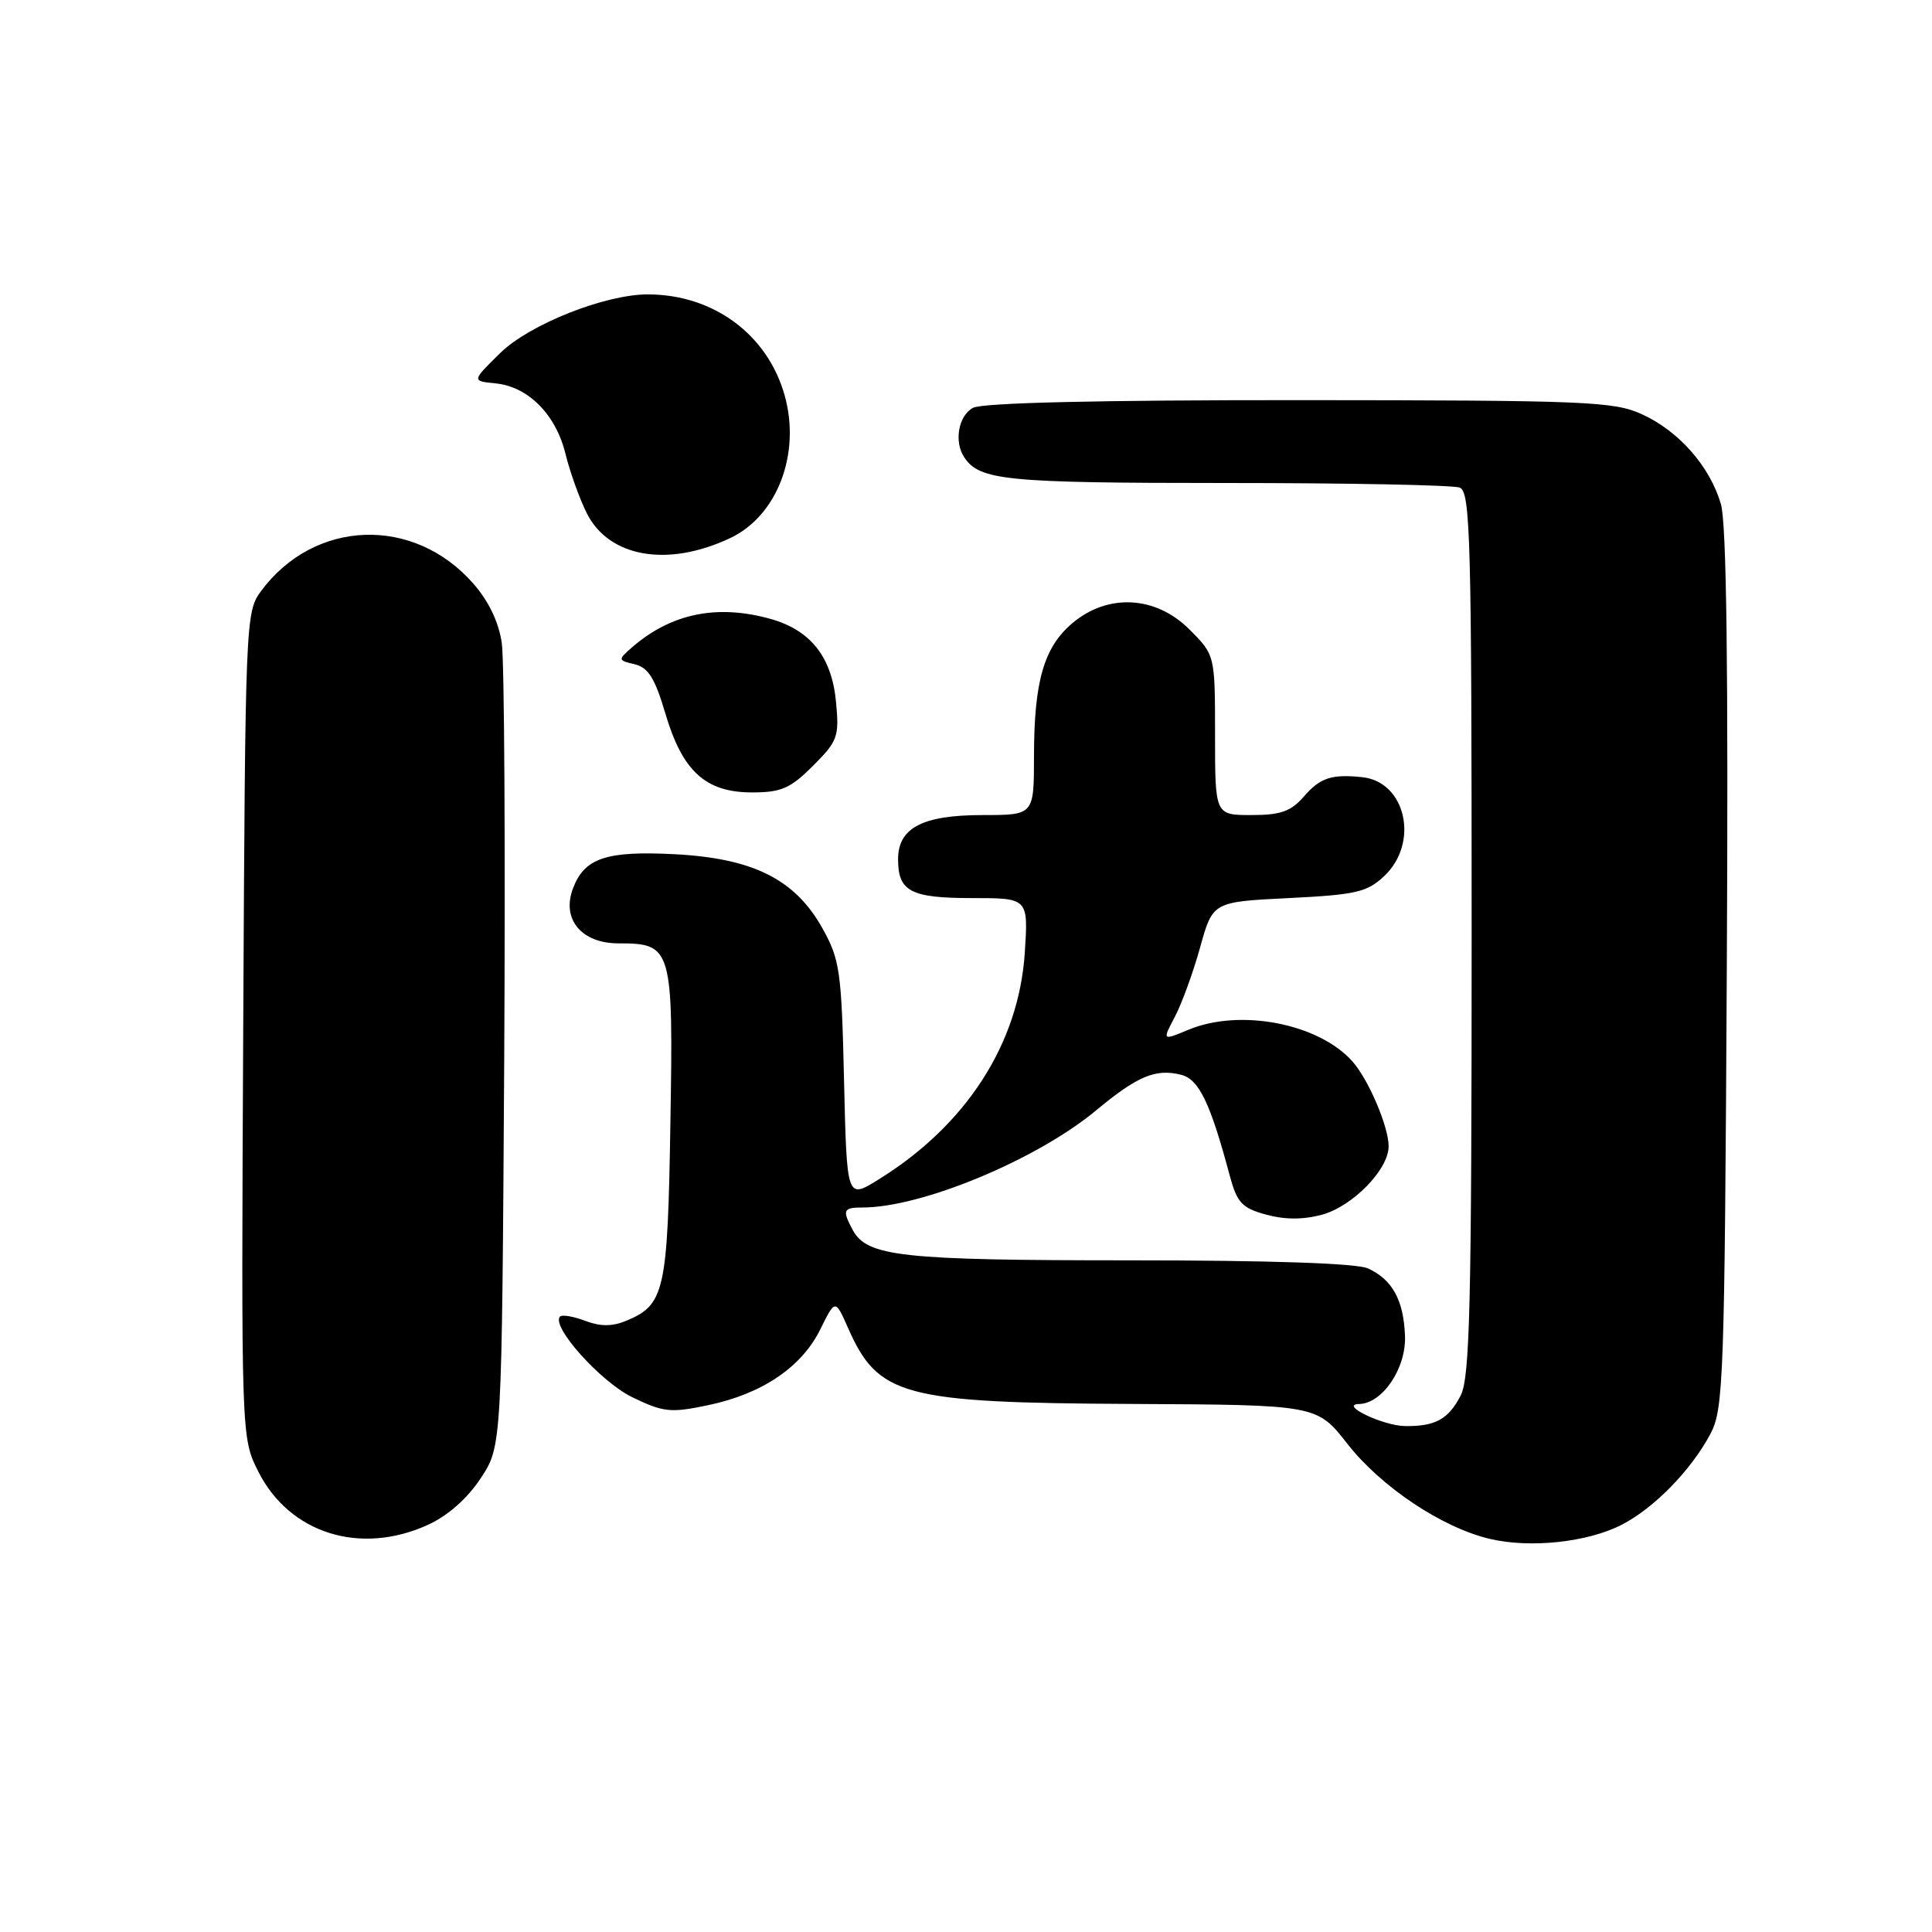 <?xml version="1.0" encoding="UTF-8" standalone="no"?>
<!DOCTYPE svg PUBLIC "-//W3C//DTD SVG 1.1//EN" "http://www.w3.org/Graphics/SVG/1.1/DTD/svg11.dtd" >
<svg xmlns="http://www.w3.org/2000/svg" xmlns:xlink="http://www.w3.org/1999/xlink" version="1.1" viewBox="0 0 256 256">
 <g >
 <path fill="currentColor"
d=" M 214.90 202.03 C 219.20 199.81 224.07 194.82 226.64 190.00 C 228.38 186.72 228.52 182.80 228.81 128.50 C 229.02 88.81 228.78 69.33 228.03 66.80 C 226.57 61.79 222.44 57.10 217.54 54.88 C 213.83 53.19 210.11 53.04 172.18 53.02 C 145.57 53.01 130.18 53.37 128.93 54.04 C 127.00 55.07 126.38 58.53 127.77 60.60 C 129.81 63.66 133.27 64.00 162.35 64.00 C 178.57 64.00 192.55 64.27 193.42 64.61 C 194.84 65.15 195.00 71.29 195.00 123.66 C 195.00 172.99 194.77 182.54 193.54 184.93 C 191.92 188.06 190.17 189.02 186.17 188.96 C 183.26 188.93 177.37 186.10 180.08 186.04 C 183.19 185.97 186.34 181.30 186.17 177.01 C 185.99 172.27 184.49 169.54 181.26 168.07 C 179.76 167.39 168.31 167.00 149.60 167.00 C 119.40 167.00 114.87 166.50 112.98 162.96 C 111.58 160.34 111.73 160.00 114.29 160.00 C 122.16 160.00 137.42 153.65 145.29 147.09 C 150.73 142.57 153.13 141.57 156.49 142.41 C 158.86 143.00 160.35 146.07 162.93 155.71 C 163.91 159.36 164.54 160.06 167.75 160.94 C 170.22 161.62 172.66 161.63 175.15 160.96 C 179.22 159.86 184.00 154.97 184.00 151.89 C 184.00 149.29 181.34 143.05 179.21 140.65 C 174.74 135.61 164.30 133.60 157.47 136.45 C 154.00 137.90 154.00 137.90 155.69 134.70 C 156.61 132.94 158.12 128.80 159.03 125.50 C 160.70 119.50 160.70 119.50 170.77 119.00 C 179.69 118.56 181.15 118.22 183.42 116.08 C 188.09 111.68 186.29 103.58 180.50 102.98 C 176.46 102.56 174.94 103.05 172.81 105.50 C 171.06 107.52 169.71 108.00 165.82 108.00 C 161.00 108.00 161.00 108.00 161.00 97.40 C 161.00 86.80 161.00 86.80 157.60 83.40 C 153.14 78.94 146.82 78.60 142.11 82.56 C 138.32 85.75 137.01 90.29 137.01 100.25 C 137.00 108.00 137.00 108.00 130.22 108.00 C 122.24 108.00 119.00 109.69 119.00 113.86 C 119.00 118.13 120.67 119.00 128.83 119.00 C 136.26 119.00 136.26 119.00 135.79 126.25 C 134.99 138.33 128.02 149.12 116.35 156.33 C 112.21 158.89 112.21 158.89 111.84 143.20 C 111.51 128.67 111.29 127.16 108.98 123.01 C 105.36 116.52 99.82 113.74 89.44 113.19 C 80.36 112.72 77.45 113.68 75.93 117.70 C 74.37 121.78 77.03 125.00 81.95 125.00 C 89.06 125.00 89.22 125.55 88.83 148.91 C 88.47 171.13 88.07 172.90 82.96 175.02 C 81.11 175.78 79.56 175.78 77.55 175.02 C 75.99 174.43 74.49 174.17 74.21 174.45 C 72.96 175.71 79.58 183.10 83.78 185.14 C 87.92 187.14 88.85 187.24 93.85 186.19 C 100.99 184.69 106.22 181.16 108.69 176.15 C 110.68 172.14 110.68 172.14 112.35 175.92 C 116.36 185.01 119.60 185.88 150.00 186.03 C 174.50 186.15 174.50 186.15 178.54 191.32 C 183.00 197.02 191.08 202.42 197.41 203.91 C 202.76 205.18 210.39 204.36 214.90 202.03 Z  M 56.68 202.06 C 59.32 200.86 61.91 198.58 63.68 195.90 C 66.50 191.65 66.50 191.65 66.81 140.57 C 66.97 112.48 66.83 87.57 66.49 85.21 C 66.09 82.43 64.75 79.64 62.70 77.31 C 54.80 68.32 41.66 68.79 34.59 78.32 C 32.54 81.09 32.50 82.13 32.23 135.82 C 31.96 190.50 31.96 190.50 34.23 195.00 C 38.37 203.19 47.72 206.13 56.68 202.06 Z  M 107.72 101.48 C 111.02 98.18 111.22 97.62 110.77 92.94 C 110.20 87.02 107.38 83.48 102.07 82.00 C 94.94 80.02 88.85 81.30 83.65 85.86 C 81.87 87.43 81.89 87.50 84.10 88.02 C 85.90 88.45 86.79 89.88 88.16 94.53 C 90.43 102.21 93.49 105.00 99.66 105.00 C 103.52 105.00 104.73 104.47 107.72 101.48 Z  M 96.73 71.31 C 102.99 68.37 106.14 60.13 103.97 52.39 C 101.71 44.33 94.54 39.02 85.86 39.01 C 80.20 38.99 70.16 42.98 66.29 46.77 C 62.50 50.49 62.50 50.49 65.67 50.80 C 69.99 51.23 73.65 54.91 74.93 60.14 C 75.52 62.54 76.79 66.08 77.75 68.00 C 80.68 73.85 88.46 75.21 96.73 71.31 Z "/>
</g>
</svg>